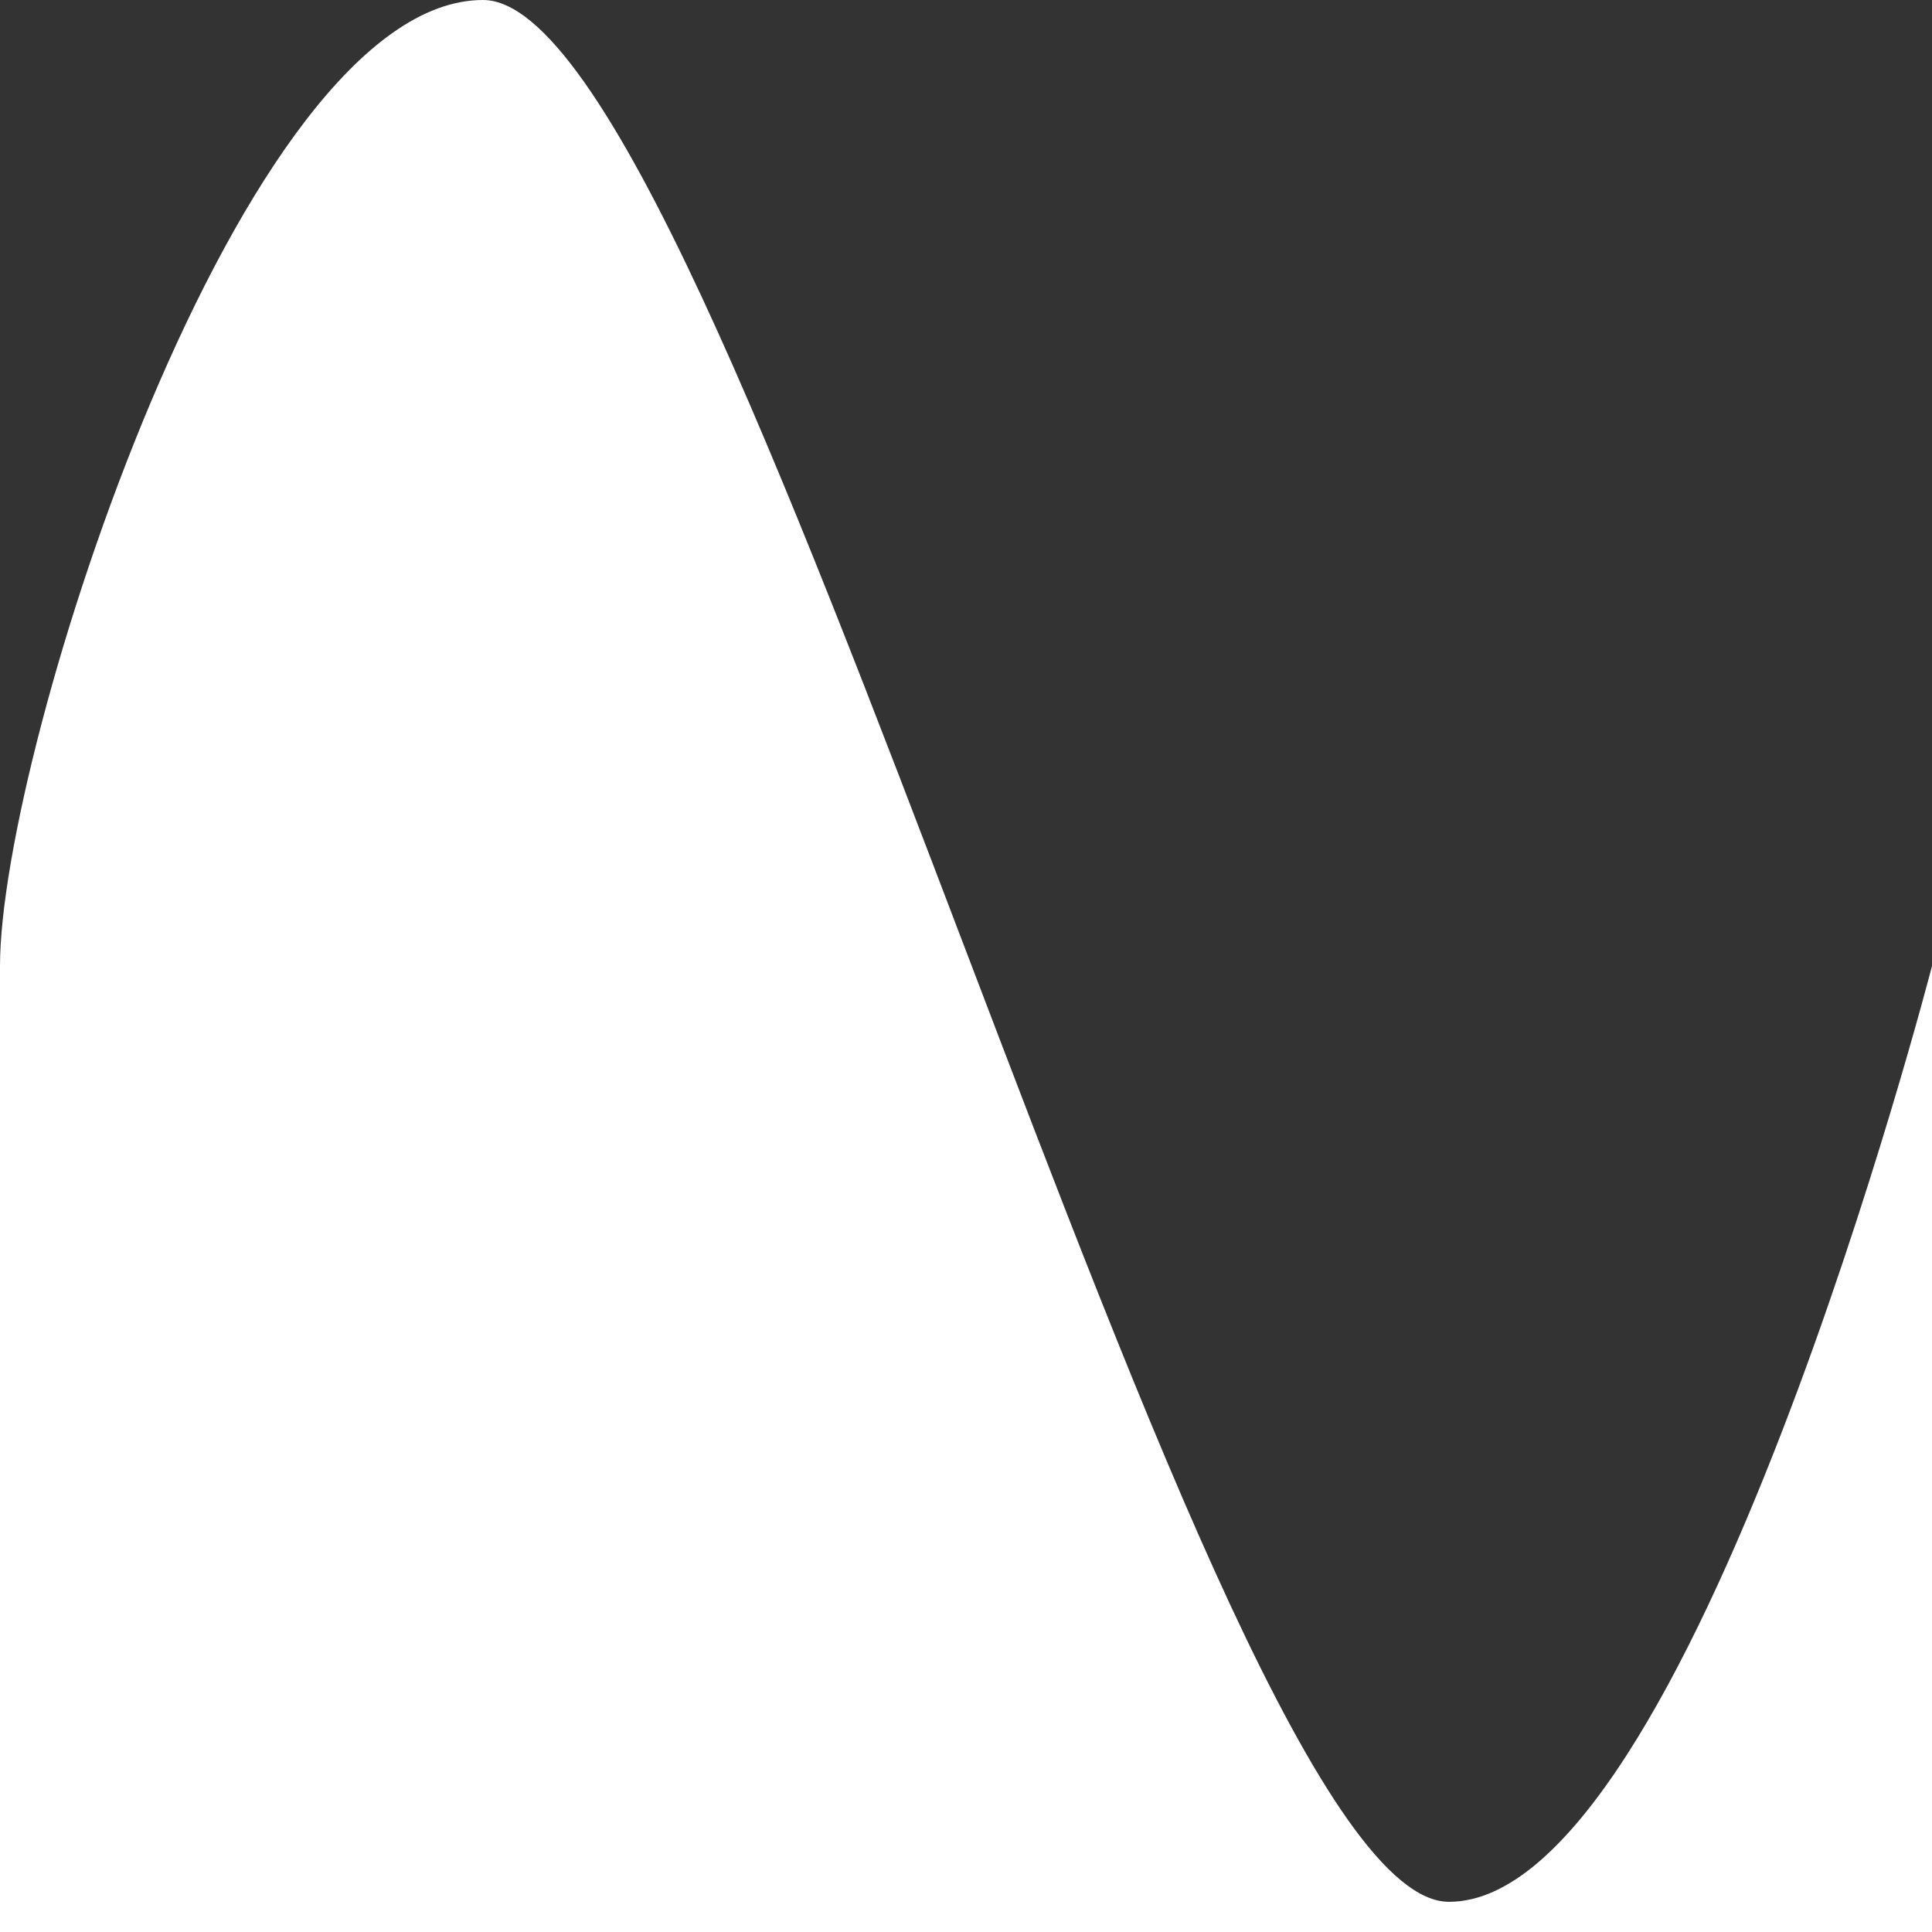 <svg viewBox="0 0 64 64" fill="#FFFFFF" preserveAspectRatio="none" xmlns="http://www.w3.org/2000/svg">
    <rect x="0" y="0" width="64" height="64" fill="#333333" stroke="none"/>
    <path d="M0 65H64V32C64 32 56 63 48 63C40 63 24 0 16 0C8 0 0 24.833 0 32V65Z"/>
</svg>
